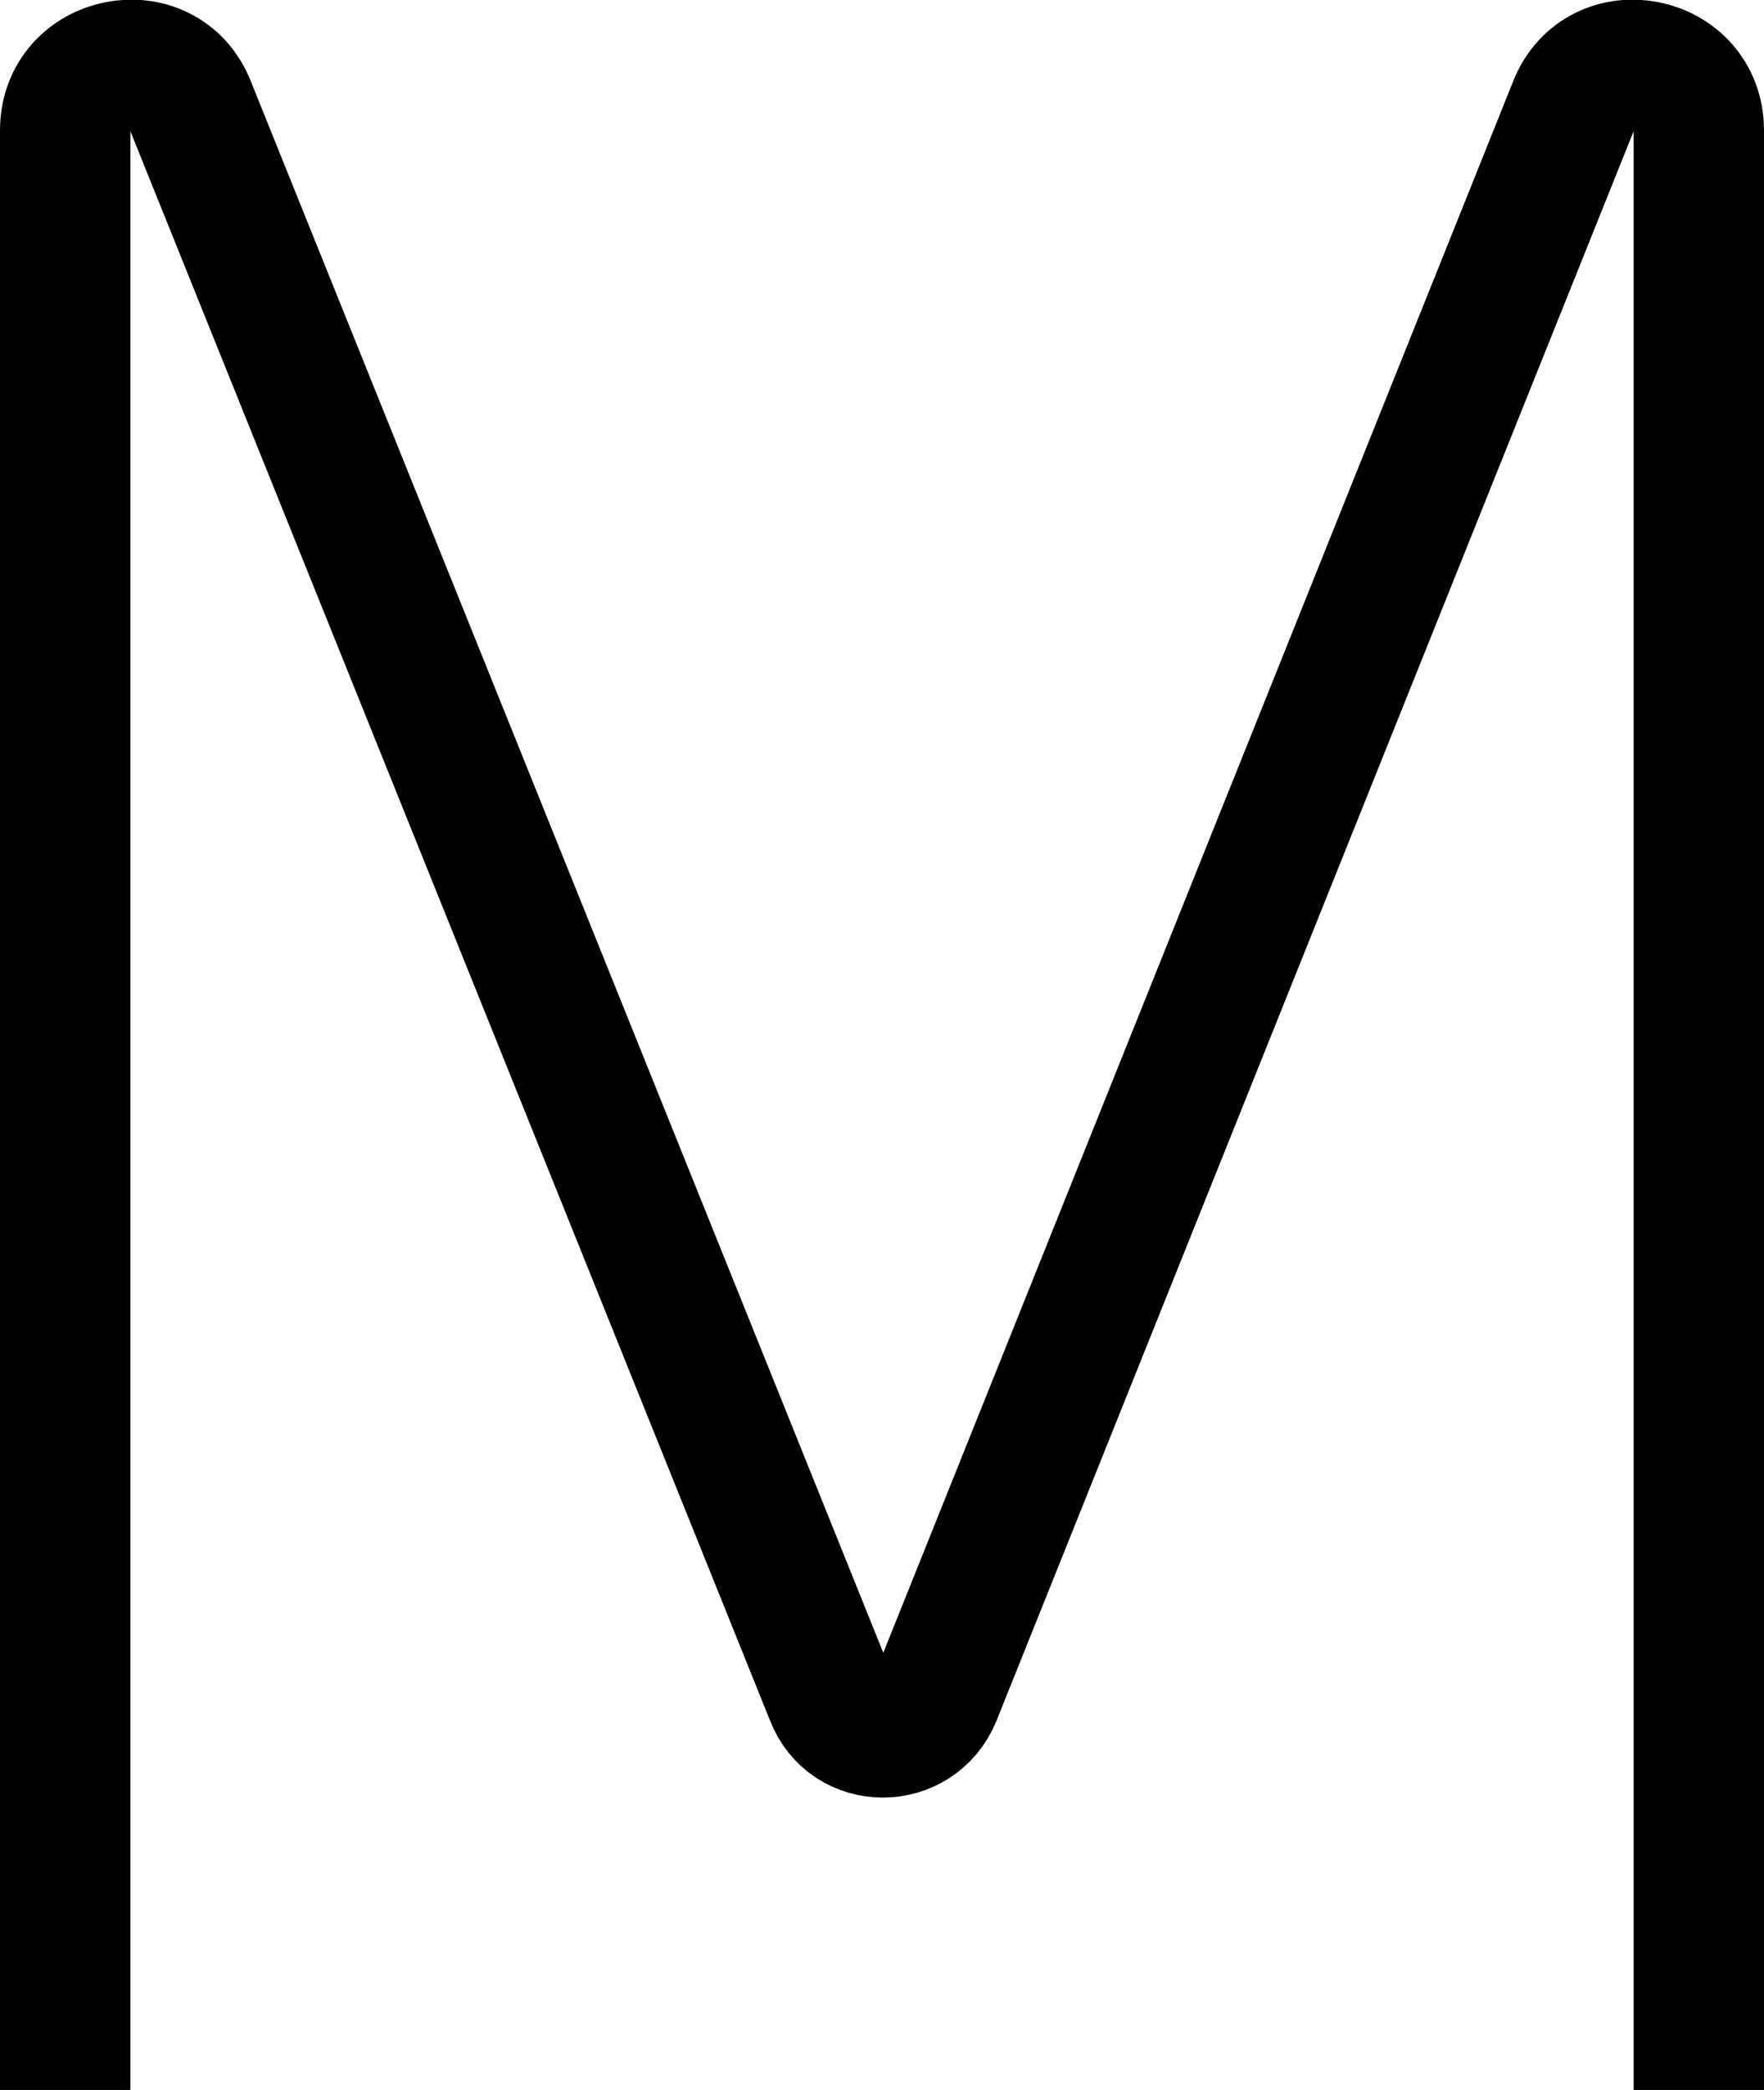 <?xml version="1.0" encoding="UTF-8"?>
<svg id="Layer_1" data-name="Layer 1" xmlns="http://www.w3.org/2000/svg" viewBox="0 0 13.53 16.03">
  <defs>
    <style>
      .cls-1 {
        fill: none;
        stroke: #000;
        stroke-miterlimit: 10;
      }
    </style>
  </defs>
  <path class="cls-1" d="m13.03,16.03V1c0-.55-.76-.7-.96-.19l-4.89,12.2c-.15.37-.67.37-.81,0L1.46.81c-.2-.51-.96-.36-.96.19v15.03"/>
</svg>